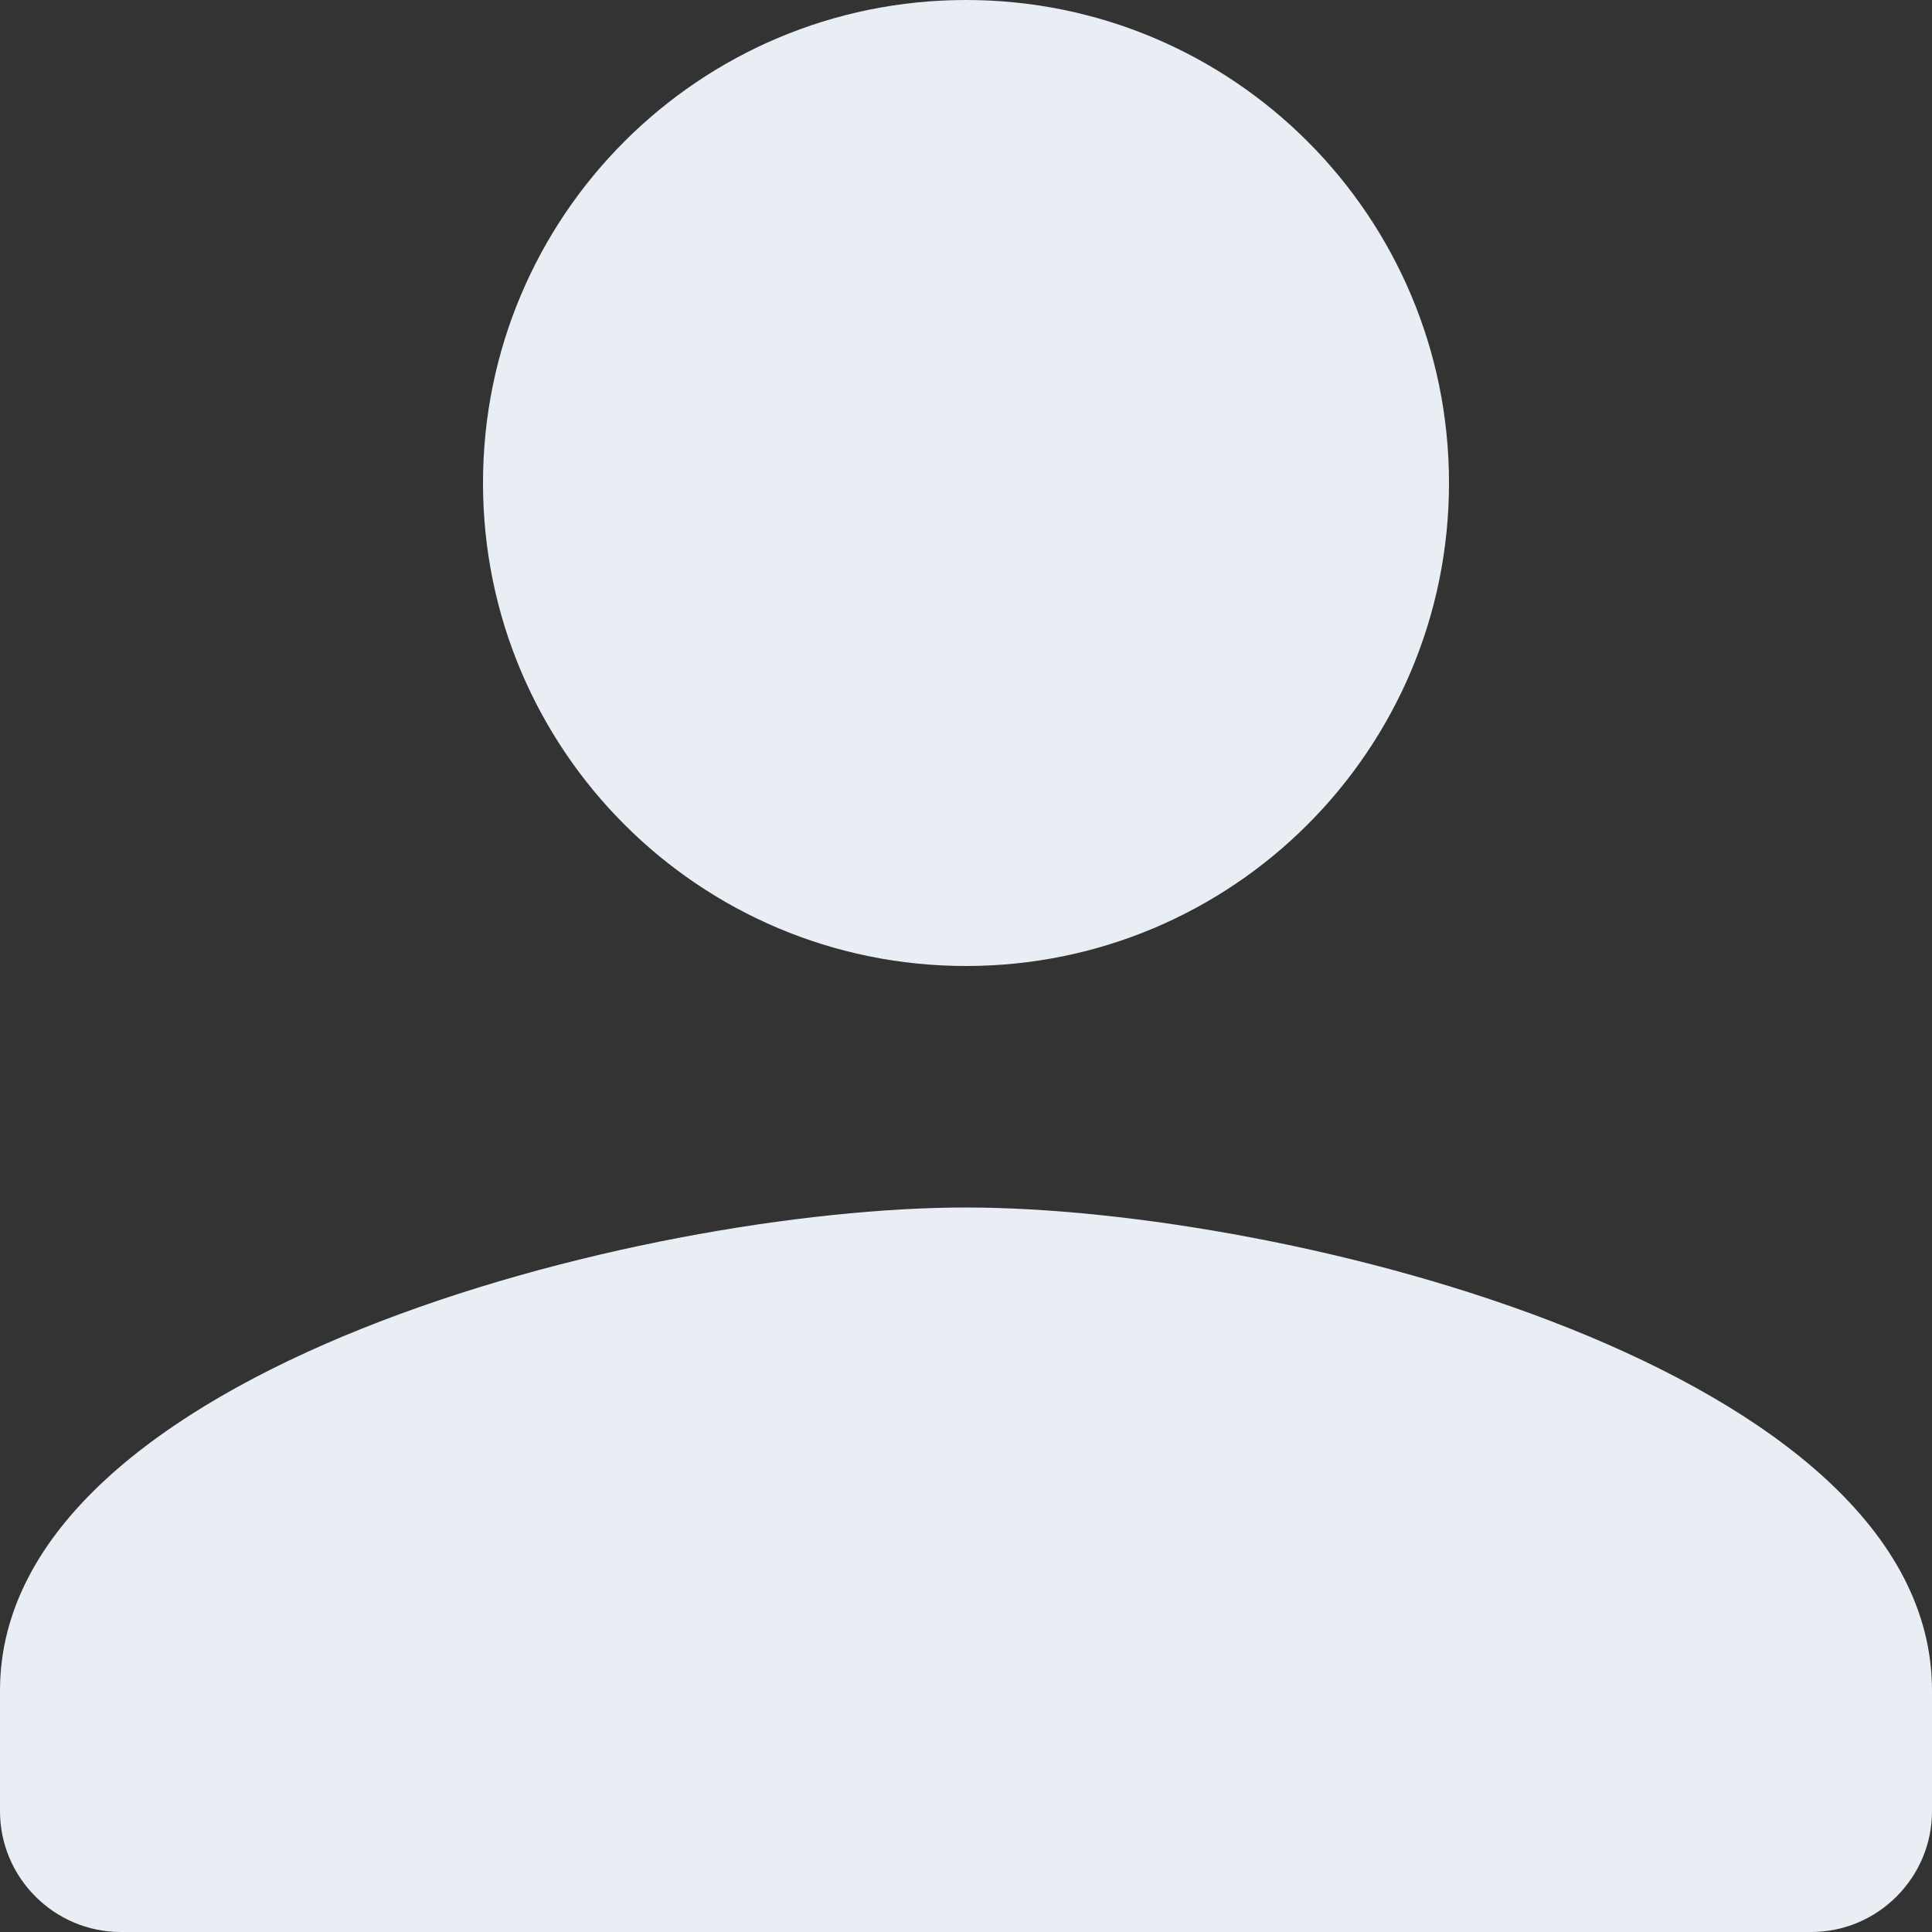 <svg width="27" height="27" viewBox="0 0 27 27" fill="none" xmlns="http://www.w3.org/2000/svg">
<rect x="0" y="0" width="27" height="27" fill="#333333" stroke="none"/>
<path d="M13.5 13.5C17.229 13.5 20.25 10.479 20.25 6.75C20.25 3.021 17.229 0 13.5 0C9.771 0 6.75 3.021 6.75 6.75C6.75 10.479 9.771 13.5 13.5 13.5ZM13.5 16.875C8.994 16.875 0 19.136 0 23.625V25.312C0 26.241 0.759 27 1.688 27H25.312C26.241 27 27 26.241 27 25.312V23.625C27 19.136 18.006 16.875 13.5 16.875Z" fill="#E8EEF4"/>
</svg>
